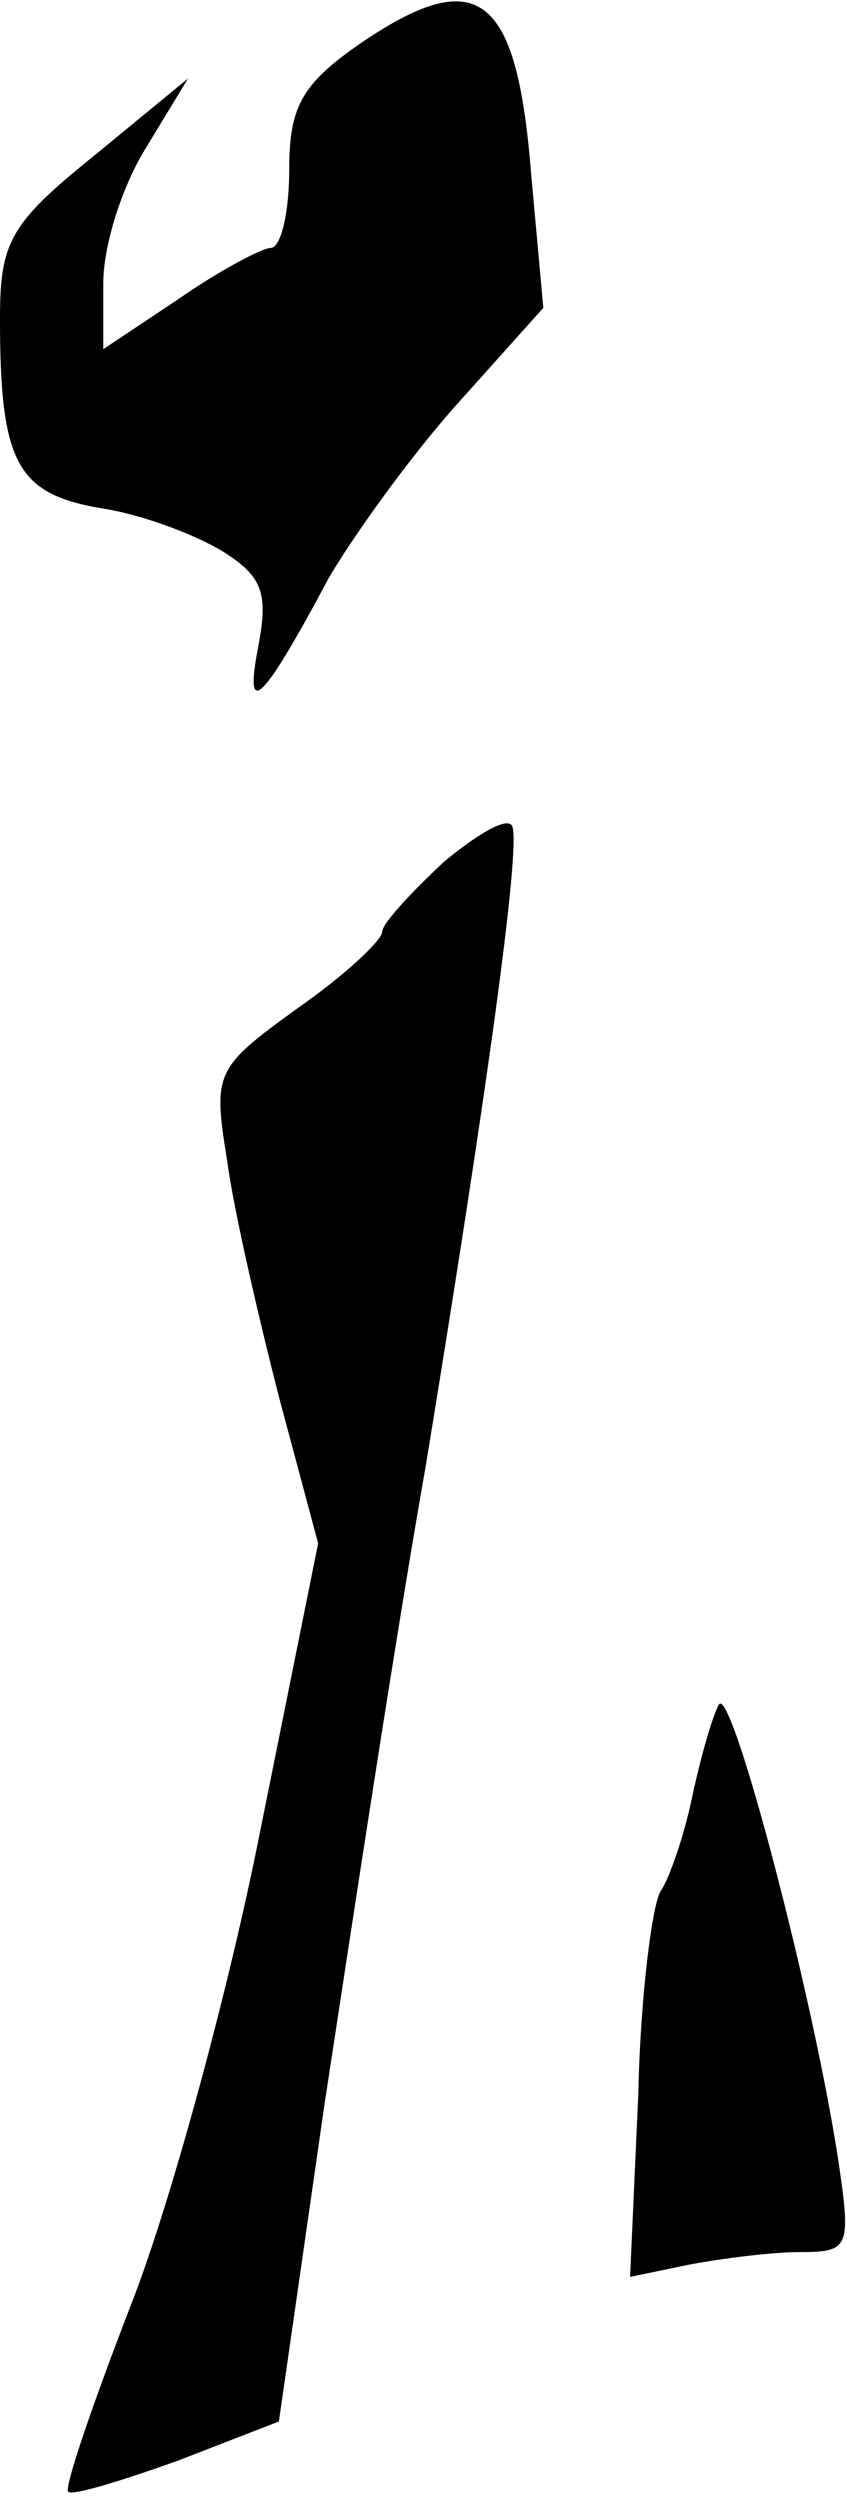 <?xml version="1.0" standalone="no"?>
<!DOCTYPE svg PUBLIC "-//W3C//DTD SVG 20010904//EN"
 "http://www.w3.org/TR/2001/REC-SVG-20010904/DTD/svg10.dtd">
<svg version="1.0" xmlns="http://www.w3.org/2000/svg"
 width="41pt" height="121pt" viewBox="0 0 41 121"
 preserveAspectRatio="xMidYMid meet">
<g transform="translate(0,121) scale(0.1,-0.1)"
fill="#000000" stroke="none">
<path fill="#000000" stroke="none" d="M173 1188 c-27 -19 -33 -30 -33 -60 0
-21 -4 -38 -9 -38 -4 0 -25 -11 -45 -25 l-36 -24 0 32 c0 18 9 47 21 66 l20
33 -45 -37 c-41 -33 -46 -42 -46 -79 0 -70 8 -85 49 -92 20 -3 46 -13 59 -21
19 -12 22 -20 17 -46 -7 -36 2 -27 34 33 11 19 38 57 61 83 l43 48 -6 66 c-7
87 -26 101 -84 61z"/>
<path fill="#000000" stroke="none" d="M215 793 c-16 -15 -30 -30 -30 -34 0
-4 -18 -21 -41 -37 -40 -29 -41 -31 -34 -74 3 -23 15 -75 25 -114 l19 -71 -28
-139 c-15 -76 -43 -179 -62 -228 -19 -49 -33 -90 -31 -92 2 -2 25 5 53 15 l49
19 22 153 c13 85 34 224 49 309 30 183 46 299 42 310 -2 5 -16 -3 -33 -17z"/>
<path fill="#000000" stroke="none" d="M348 385 c-3 -5 -9 -26 -13 -45 -4 -19
-11 -39 -15 -45 -4 -5 -10 -50 -11 -98 l-4 -89 29 6 c16 3 40 6 53 6 24 0 25
2 19 43 -12 80 -52 232 -58 222z"/>
</g>
</svg>
